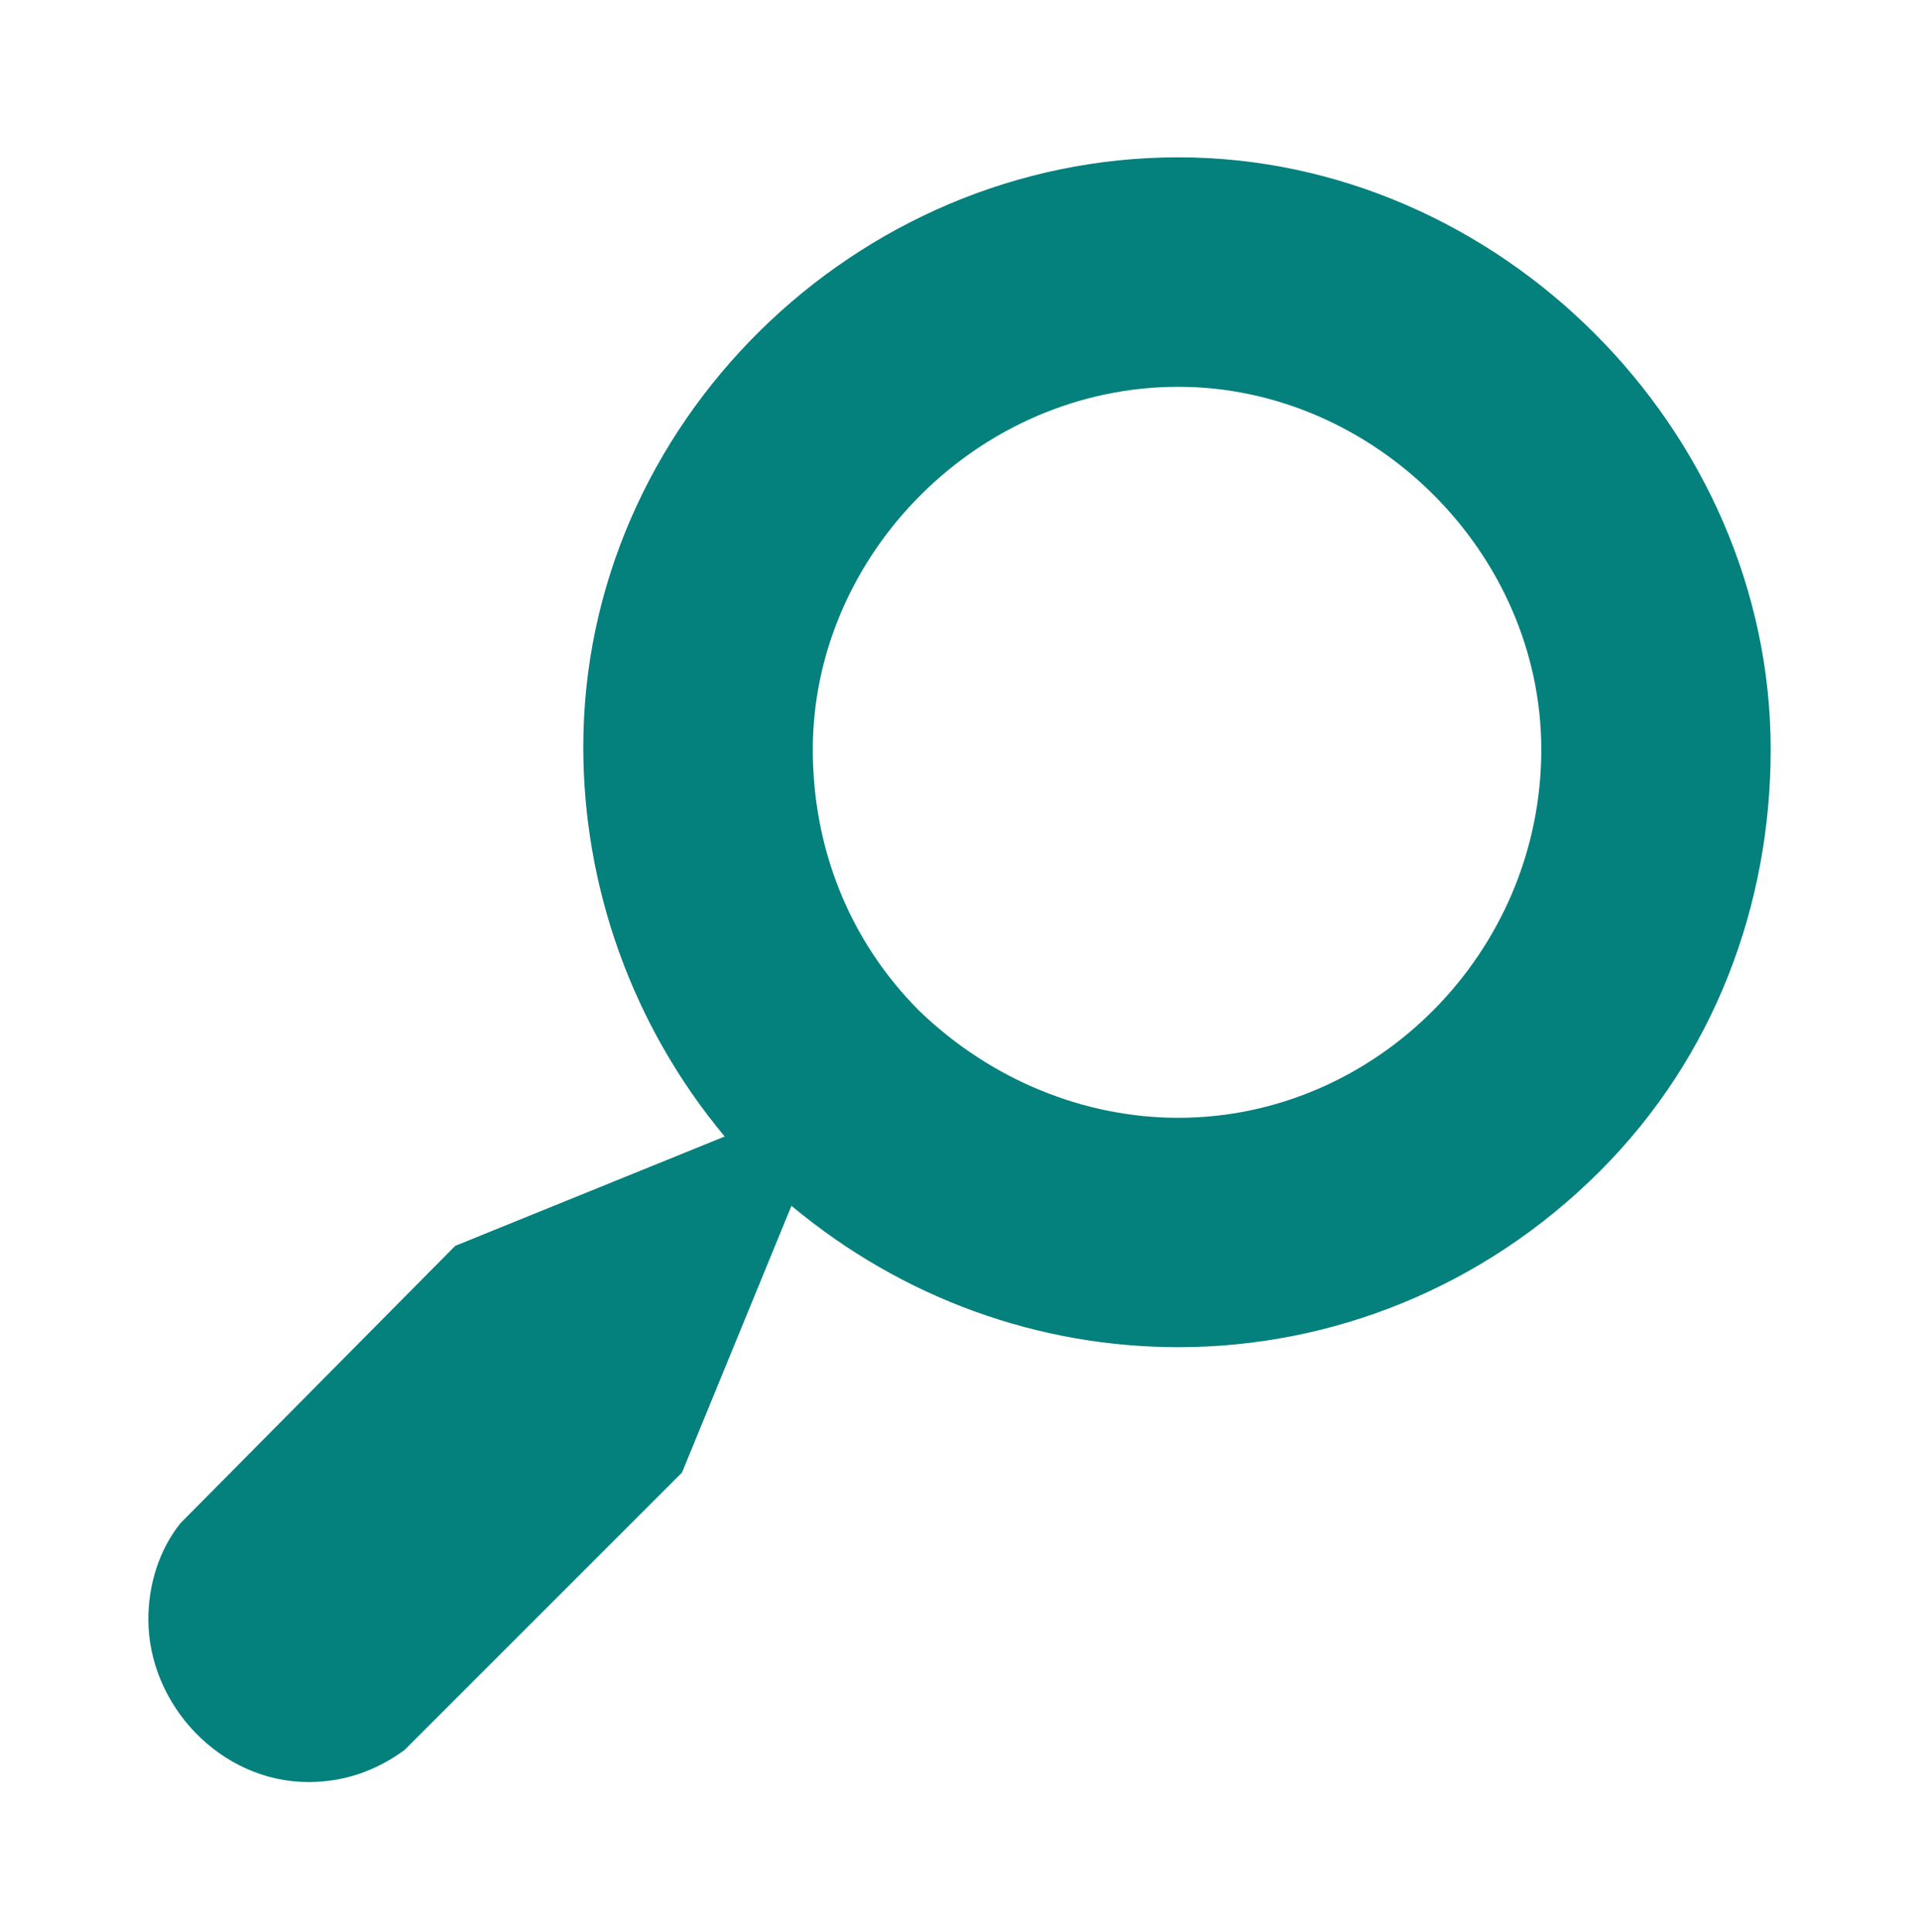 <?xml version="1.0" encoding="utf-8"?>
<!DOCTYPE svg PUBLIC "-//W3C//DTD SVG 1.1//EN" "http://www.w3.org/Graphics/SVG/1.1/DTD/svg11.dtd">
<svg xmlns="http://www.w3.org/2000/svg" xmlns:xlink="http://www.w3.org/1999/xlink" viewBox="0 0 18.17 18.284" height="18.284px" xml:space="preserve" x="0px" y="0px" id="Capa_1" width="18.17px" version="1.1" enable-background="new 0 0 18.17 18.284">
  <path fill="#04807D" d="M11.151,12.751c-1.312,0-2.601-0.454-3.661-1.338l-1.036,2.525l-2.626,2.626  c-0.278,0.203-0.581,0.303-0.909,0.303c-0.833,0-1.515-0.732-1.515-1.54c0-0.328,0.101-0.656,0.303-0.909l2.601-2.626l2.55-1.035  C5.974,9.696,5.52,8.383,5.52,7.07c0-3.055,2.575-5.581,5.631-5.581c3.03,0,5.606,2.576,5.606,5.606c0,1.464-0.53,2.904-1.616,3.99  C14.03,12.196,12.59,12.751,11.151,12.751 M11.151,10.58c1.869,0,3.435-1.566,3.435-3.485c0-1.869-1.591-3.434-3.435-3.434  c-1.894,0-3.459,1.591-3.459,3.434c0,0.909,0.328,1.793,1.01,2.475C9.383,10.226,10.267,10.58,11.151,10.58" />
</svg>